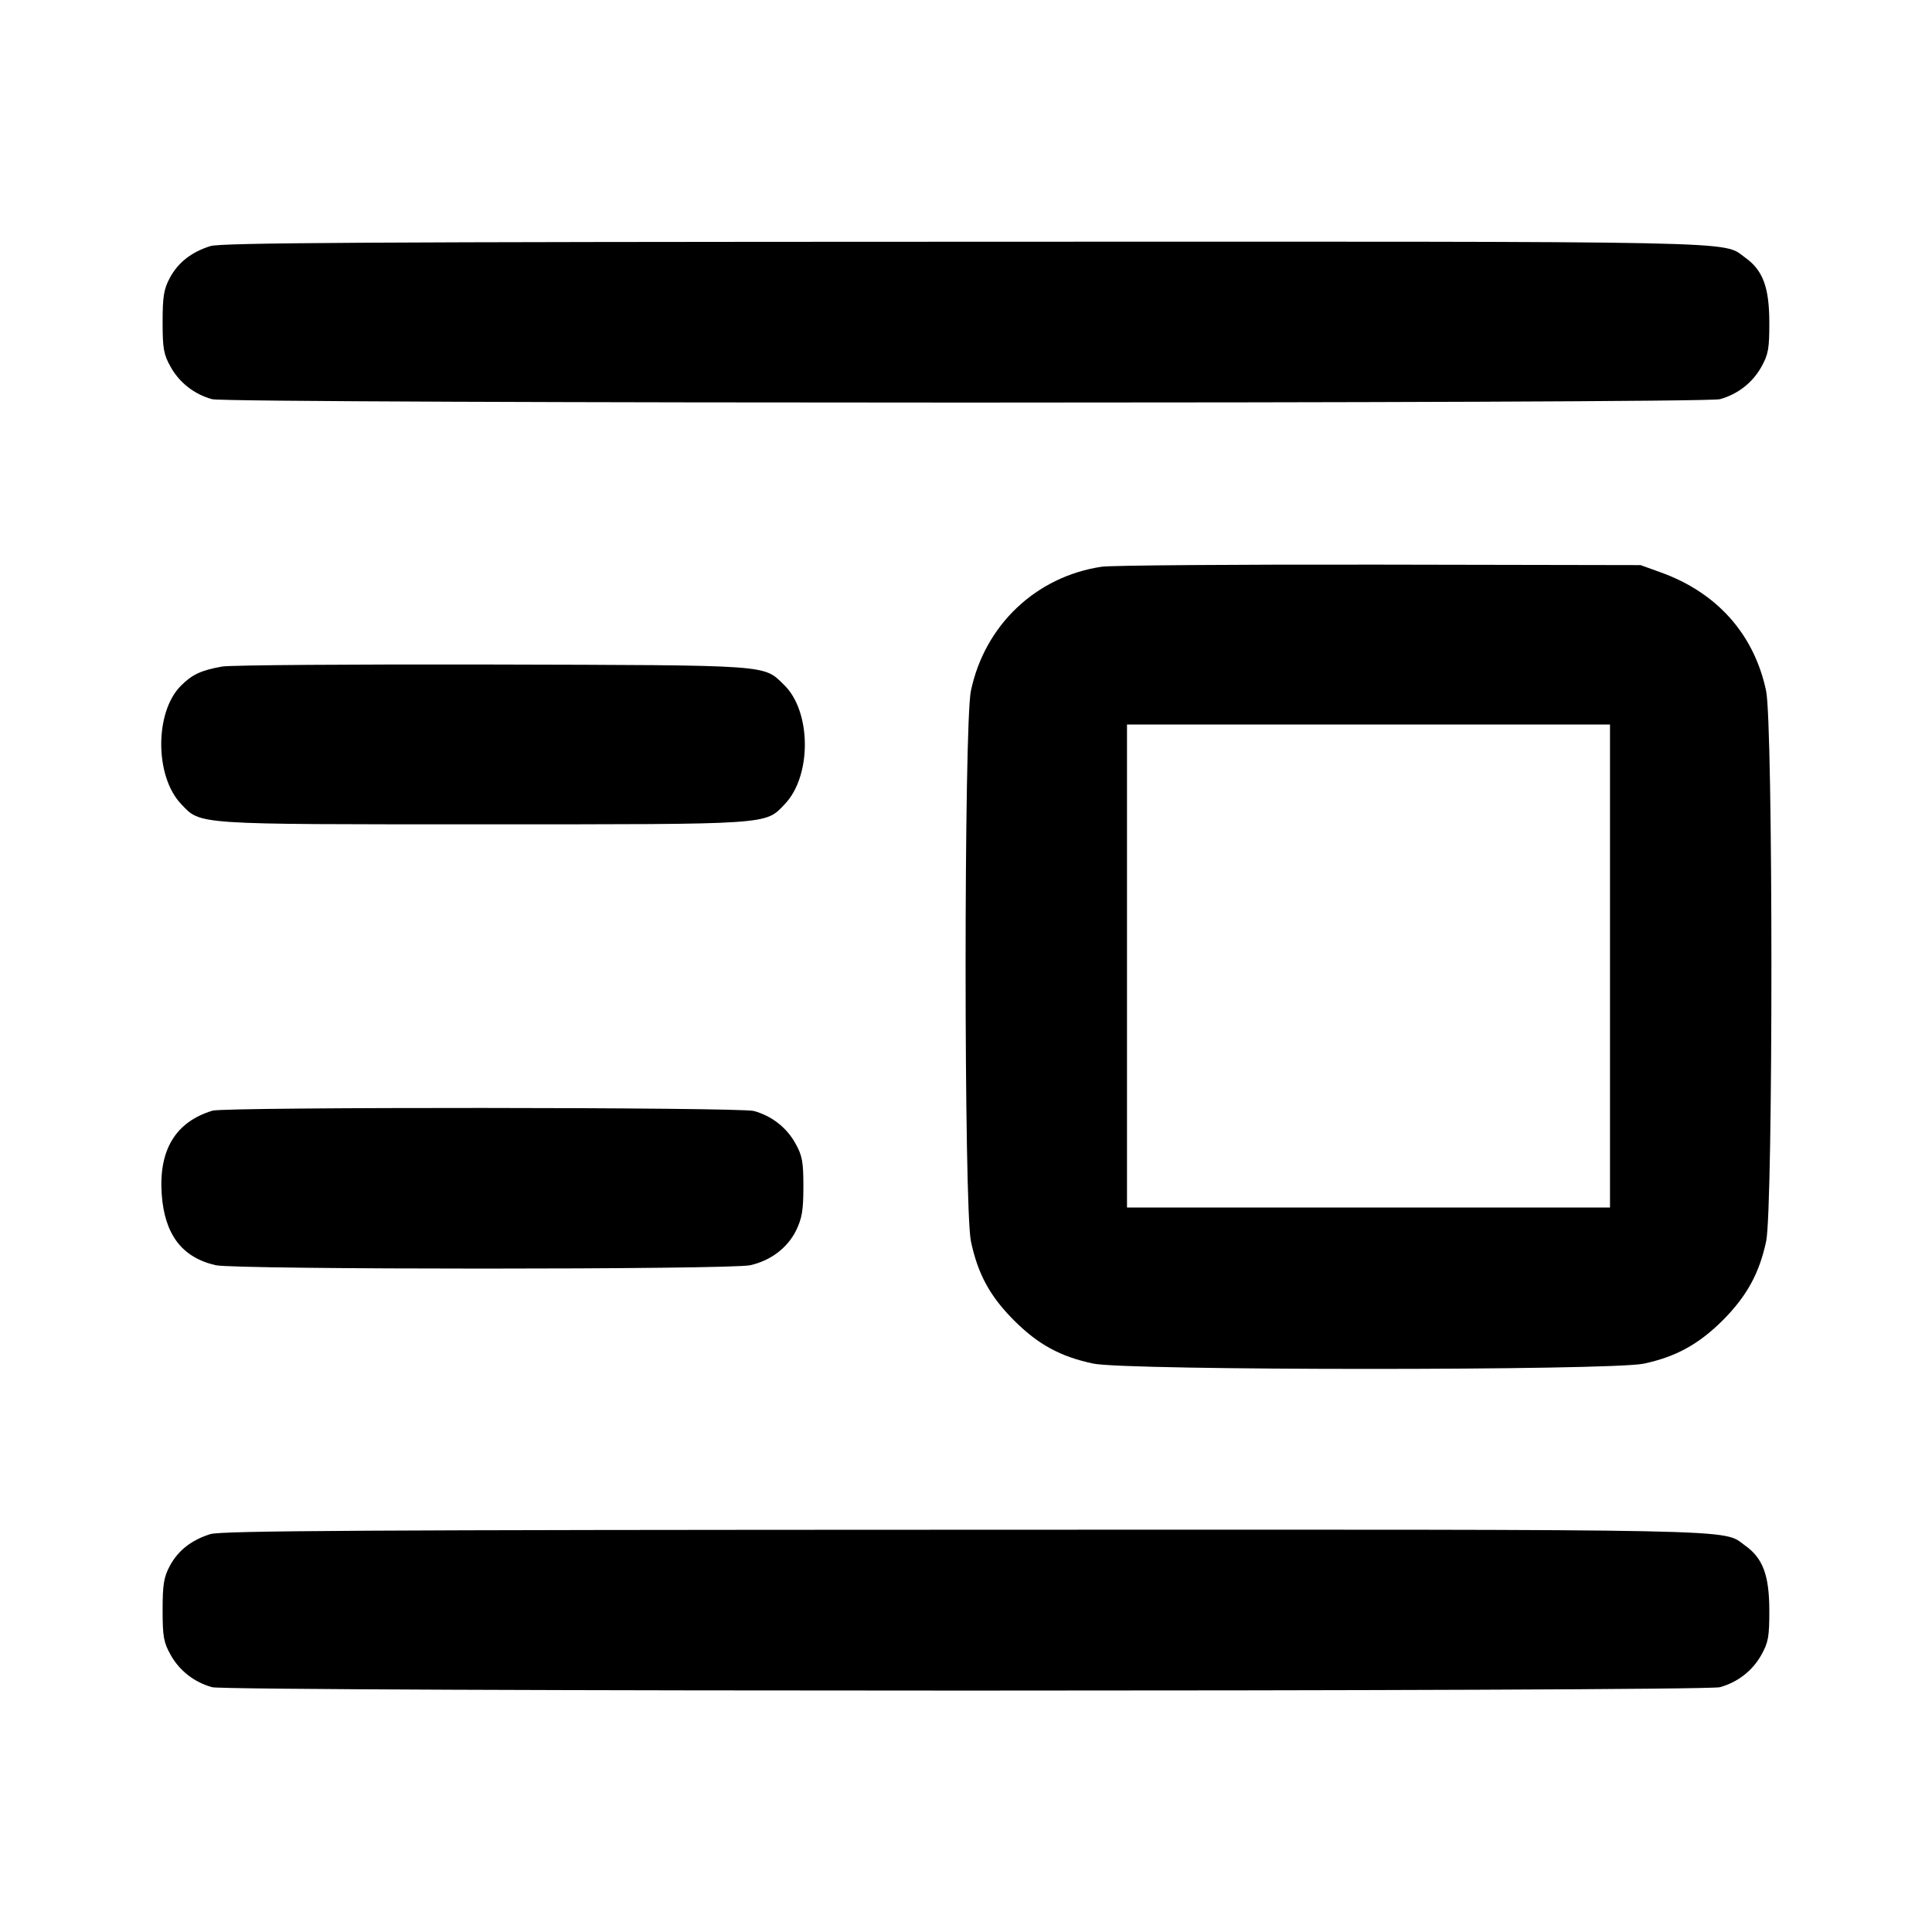 <svg width="24" height="24" viewBox="0 0 24 24" fill="none" xmlns="http://www.w3.org/2000/svg"><path d="M2.614 3.057 C 2.377 3.131,2.212 3.261,2.109 3.453 C 2.035 3.592,2.020 3.684,2.020 4.000 C 2.020 4.331,2.033 4.403,2.120 4.558 C 2.230 4.755,2.414 4.898,2.635 4.959 C 2.835 5.015,21.165 5.015,21.365 4.959 C 21.586 4.898,21.770 4.755,21.880 4.558 C 21.967 4.402,21.980 4.332,21.979 4.000 C 21.978 3.567,21.898 3.355,21.678 3.199 C 21.385 2.990,21.877 3.000,11.984 3.003 C 4.546 3.005,2.748 3.015,2.614 3.057 M13.686 7.040 C 12.869 7.162,12.233 7.765,12.061 8.581 C 11.973 8.995,11.973 15.005,12.061 15.419 C 12.147 15.827,12.298 16.104,12.597 16.403 C 12.896 16.702,13.173 16.853,13.581 16.939 C 13.995 17.027,20.005 17.027,20.419 16.940 C 20.818 16.855,21.102 16.699,21.401 16.401 C 21.699 16.102,21.855 15.818,21.940 15.419 C 22.027 15.005,22.027 8.995,21.939 8.581 C 21.791 7.881,21.332 7.364,20.635 7.112 L 20.380 7.020 17.140 7.014 C 15.358 7.011,13.804 7.023,13.686 7.040 M2.760 8.280 C 2.497 8.327,2.388 8.378,2.247 8.519 C 1.920 8.846,1.922 9.644,2.250 9.988 C 2.497 10.247,2.393 10.240,6.000 10.240 C 9.607 10.240,9.503 10.247,9.750 9.988 C 10.085 9.637,10.080 8.838,9.740 8.508 C 9.479 8.255,9.609 8.264,6.120 8.255 C 4.371 8.251,2.859 8.262,2.760 8.280 M20.000 12.000 L 20.000 15.000 17.000 15.000 L 14.000 15.000 14.000 12.000 L 14.000 9.000 17.000 9.000 L 20.000 9.000 20.000 12.000 M2.640 13.797 C 2.180 13.937,1.970 14.285,2.009 14.838 C 2.045 15.337,2.262 15.622,2.680 15.717 C 2.926 15.773,9.074 15.773,9.320 15.717 C 9.575 15.659,9.782 15.502,9.889 15.286 C 9.963 15.134,9.980 15.034,9.980 14.740 C 9.980 14.430,9.966 14.355,9.880 14.202 C 9.770 14.005,9.586 13.862,9.365 13.801 C 9.194 13.753,2.795 13.750,2.640 13.797 M2.614 19.057 C 2.377 19.131,2.212 19.261,2.109 19.453 C 2.035 19.592,2.020 19.684,2.020 20.000 C 2.020 20.331,2.033 20.403,2.120 20.558 C 2.230 20.755,2.414 20.898,2.635 20.959 C 2.835 21.015,21.165 21.015,21.365 20.959 C 21.586 20.898,21.770 20.755,21.880 20.558 C 21.967 20.402,21.980 20.332,21.979 20.000 C 21.978 19.567,21.898 19.355,21.678 19.199 C 21.385 18.990,21.877 19.000,11.984 19.003 C 4.546 19.005,2.748 19.015,2.614 19.057 " stroke="none" fill-rule="evenodd" fill="black"></path></svg>